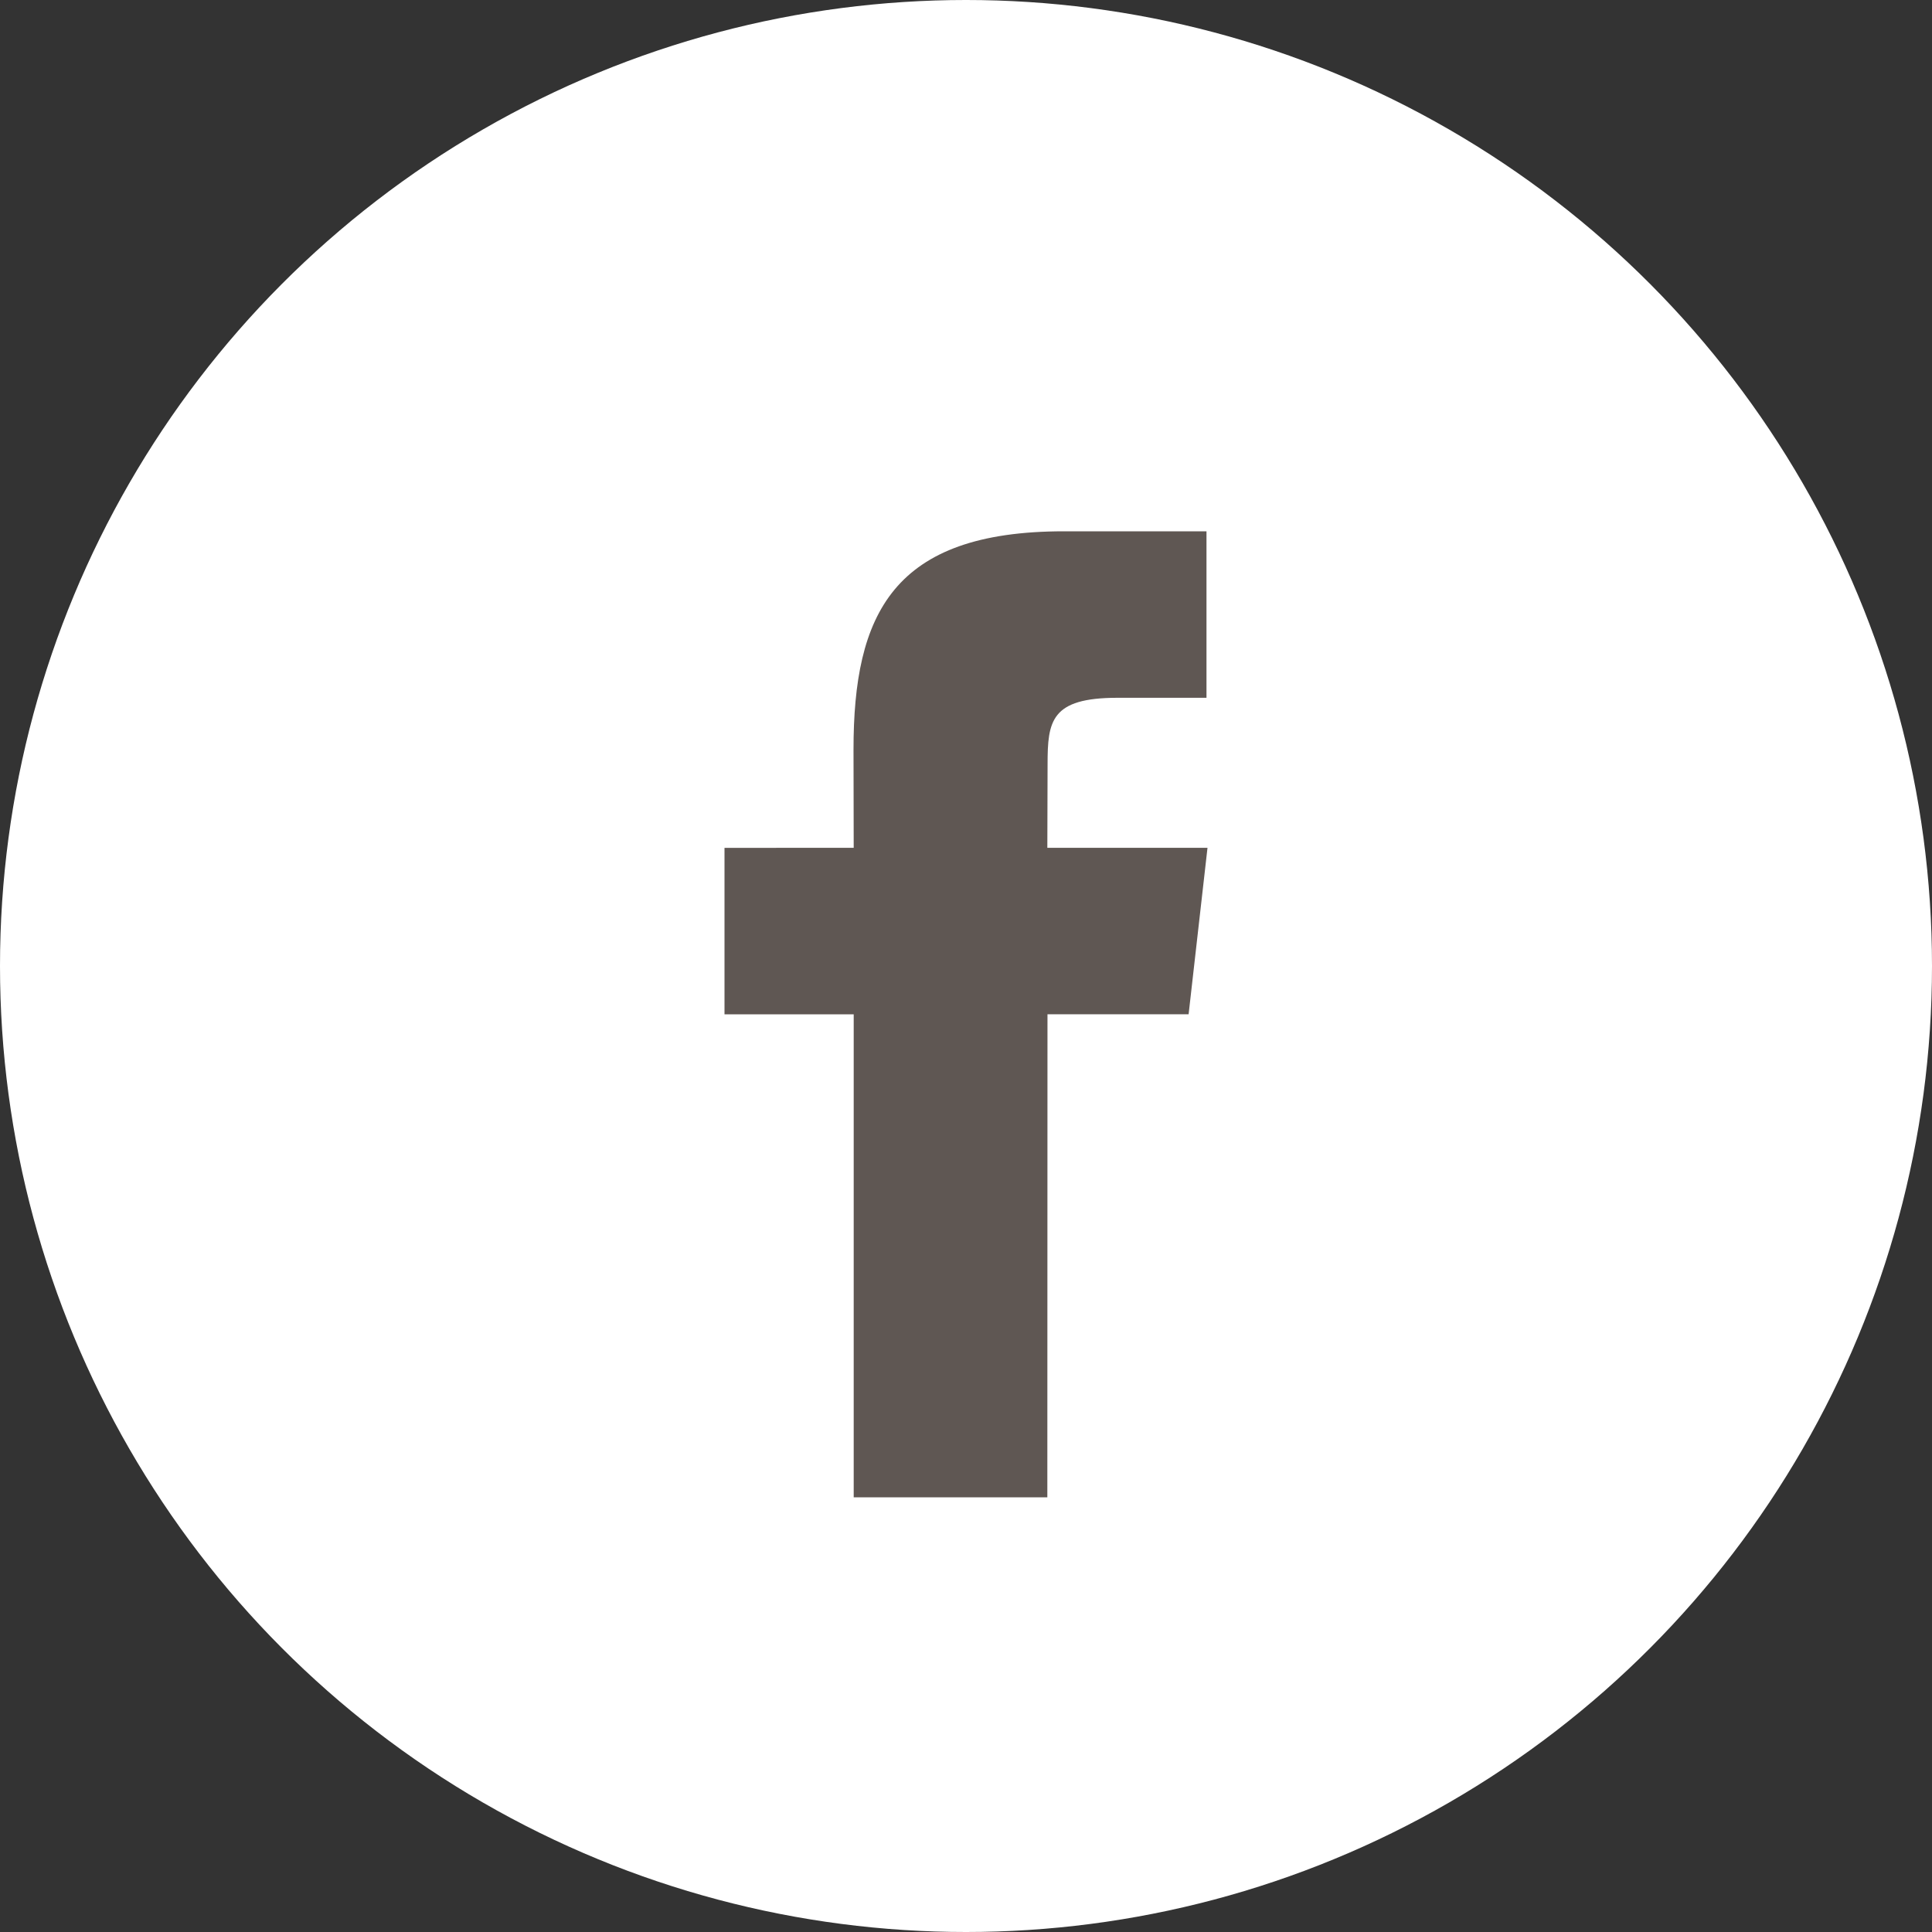 <?xml version="1.0" encoding="UTF-8"?>
<svg width="40px" height="40px" viewBox="0 0 40 40" version="1.1" xmlns="http://www.w3.org/2000/svg" xmlns:xlink="http://www.w3.org/1999/xlink">
    <rect x="0" y="0" width="40" height="40" fill="#333333" stroke="none"/>
    <!-- Generator: Sketch 52.5 (67469) - http://www.bohemiancoding.com/sketch -->
    <title>icon_1_facebook</title>
    <desc>Created with Sketch.</desc>
    <g id="定稿" stroke="none" stroke-width="1" fill="none" fill-rule="evenodd">
        <g id="1.首页" transform="translate(-32, -530)">
            <g id="跳转" transform="translate(32, 390)">
                <g id="icon_1_facebook" transform="translate(0, 140)">
                    <circle id="Oval" fill="#FFFFFF" cx="20" cy="20" r="20"></circle>
                    <path d="M21.684,31 L17.675,31 L17.675,21 L15,21 L15,17.554 L17.675,17.553 L17.671,15.523 C17.67,12.711 18.486,11 22.029,11 L24.979,11 L24.979,14.447 L23.136,14.447 C21.756,14.447 21.689,14.928 21.689,15.827 L21.684,17.553 L25,17.553 L24.609,20.999 L21.687,21 L21.684,31 Z" id="Fill-1" fill="#5F5753"></path>
                </g>
            </g>
        </g>
    </g>
</svg>